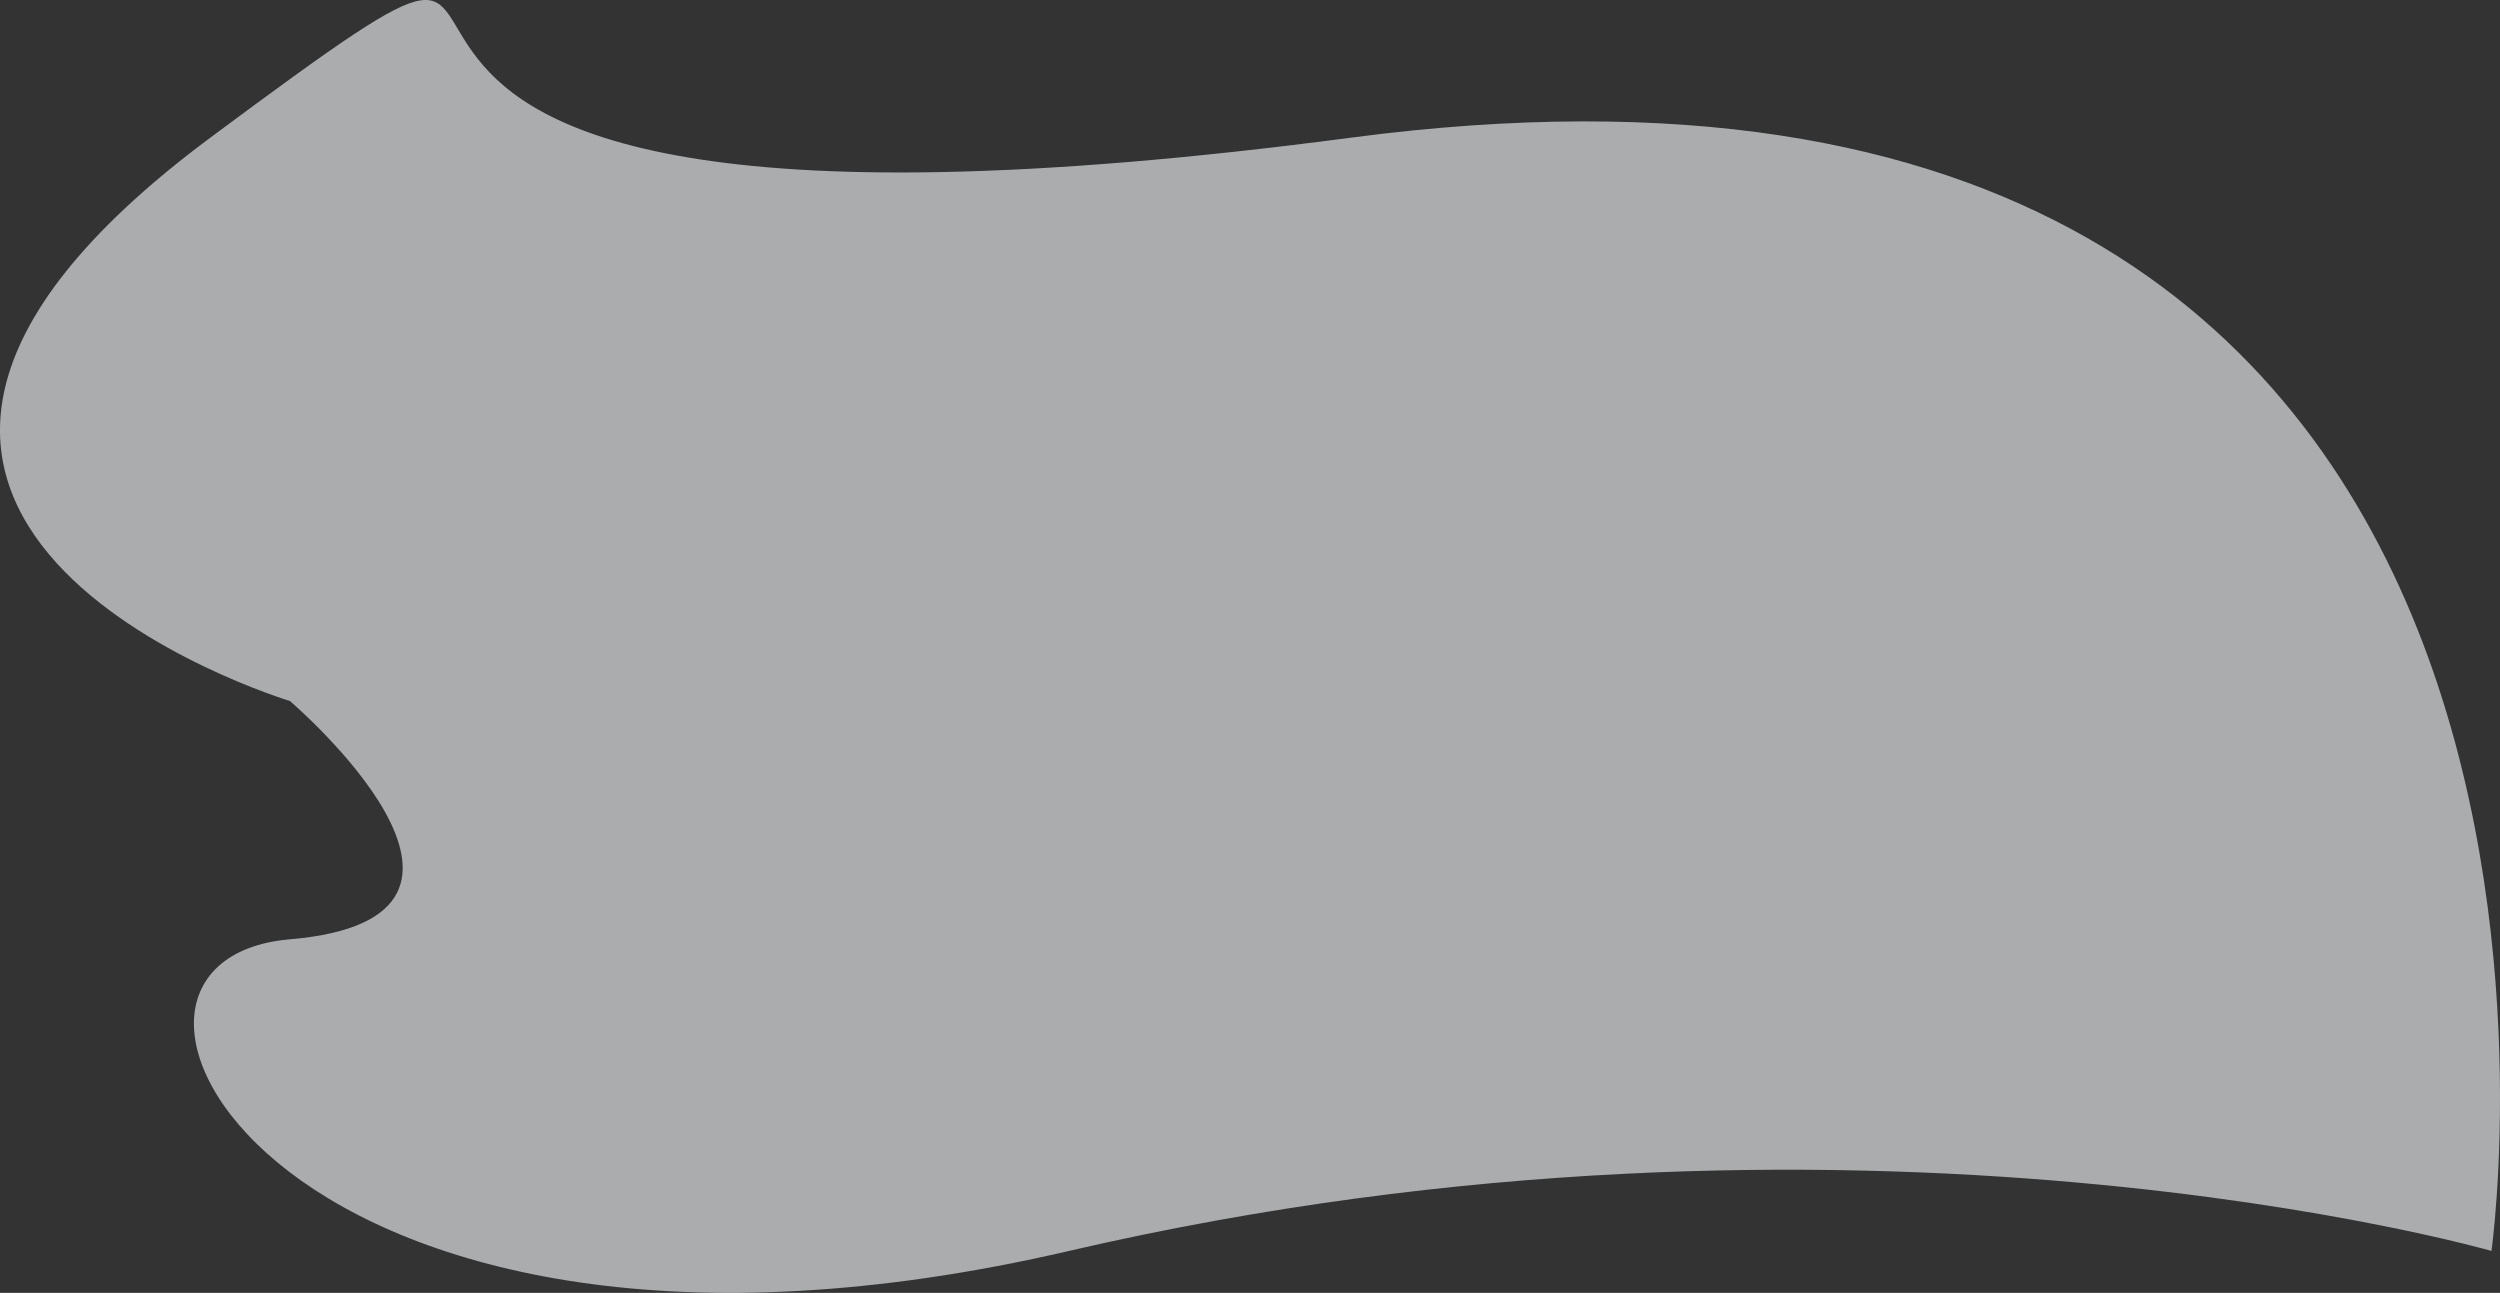 <svg xmlns="http://www.w3.org/2000/svg" viewBox="83.085 991 1135.873 587.401">
  <rect x="83.085" y="991" width="1135.873" height="587.401" fill="#333333" stroke="none"/>
  <defs>
    <style>
      .cls-1 {
        fill: #f2f6f7;
        opacity: 0.623;
      }
    </style>
  </defs>
  <path id="Path_1450" data-name="Path 1450" class="cls-1" d="M650.7,1036.946c-601.023,79.289-283.874-174.212-518.287,0s36.16,255.958,36.16,255.958,115.274,98.437,0,108.272-3.722,224.607,353.984,141.585,646.287,0,646.287,0S1251.728,957.657,650.7,1036.946Z" transform="translate(46.237 16.6)"/>
</svg>

